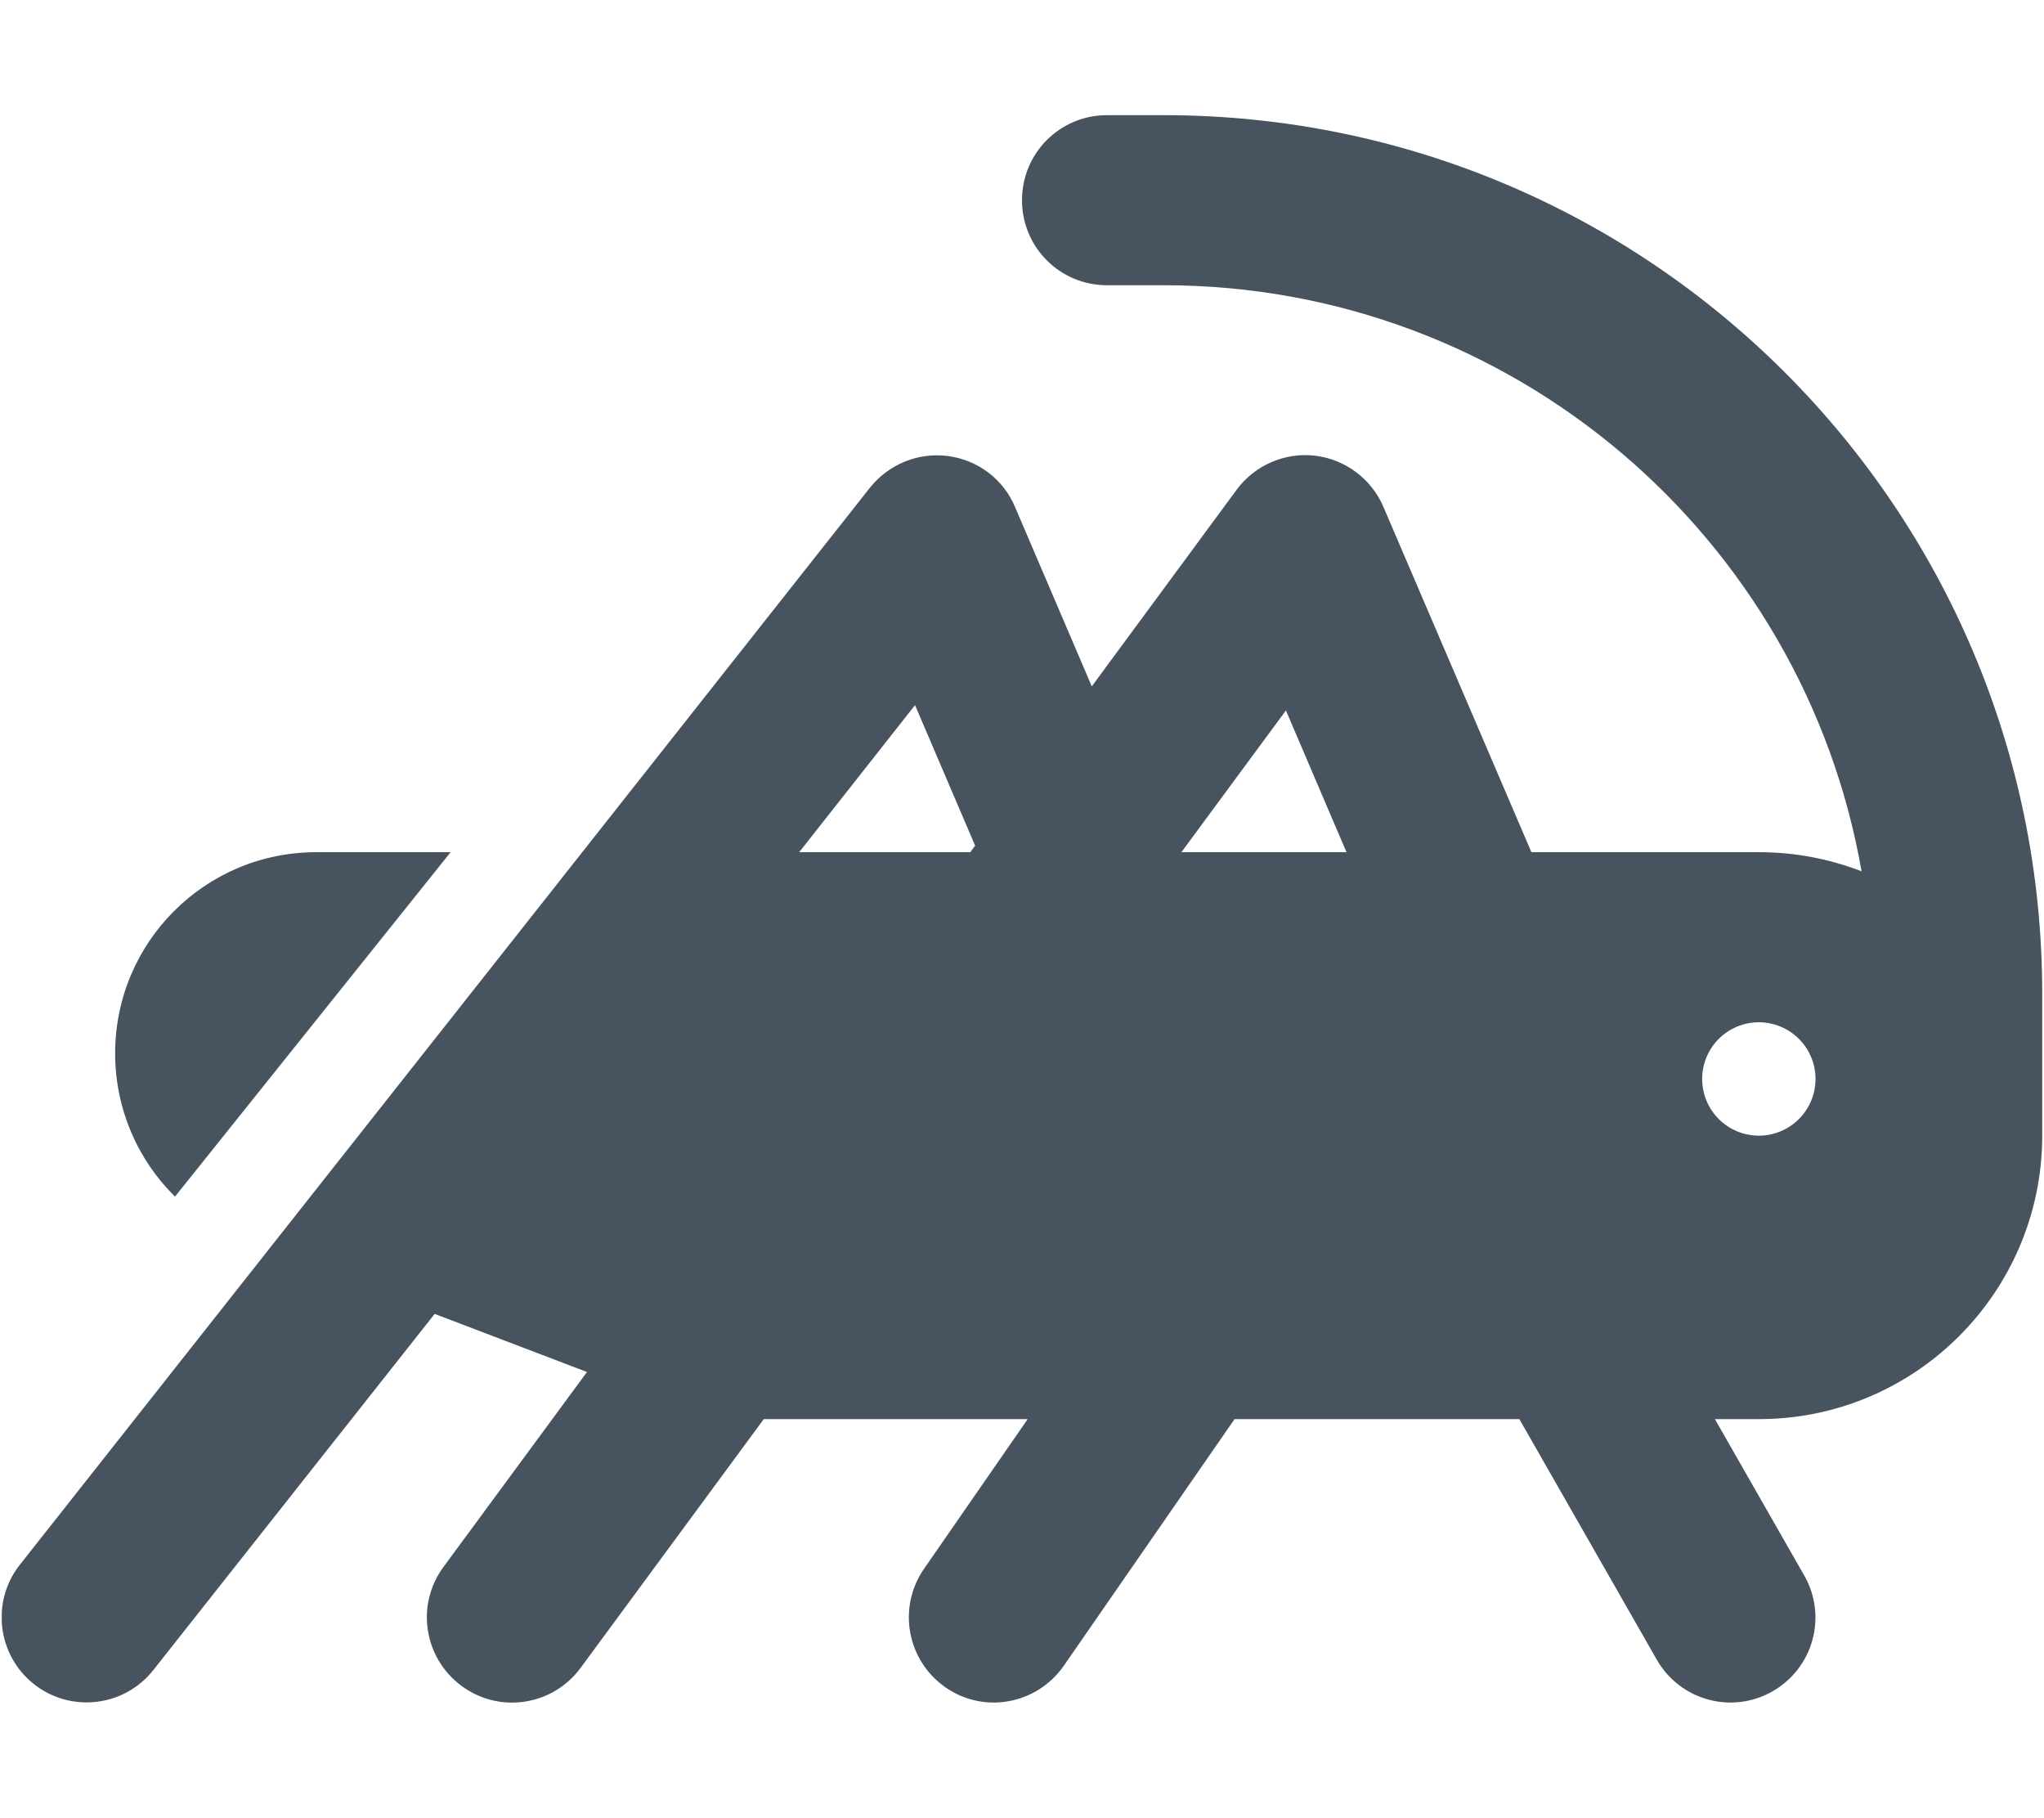 <svg width="577" height="513" viewBox="0 0 577 513" fill="none" xmlns="http://www.w3.org/2000/svg">
<g clip-path="url(#clip0_104_1884)">
<path d="M312.501 32.5C299.201 32.5 288.501 43.2 288.501 56.5C288.501 69.8 299.201 80.5 312.501 80.5H328.501C427.201 80.5 509.101 151.9 525.501 245.9C516.501 242.4 506.701 240.5 496.501 240.5H432.301L390.501 143C387.101 135.1 379.701 129.6 371.201 128.6C362.701 127.6 354.201 131.3 349.101 138.2L308.201 193.7L286.501 143C283.201 135.2 276.001 129.8 267.601 128.7C259.201 127.6 250.901 131 245.601 137.6L5.601 441.6C-2.599 452 -0.799 467.1 9.601 475.3C20.001 483.5 35.101 481.7 43.301 471.3L122.701 370.8L165.701 387.2L125.201 442.2C117.301 452.9 119.601 467.9 130.301 475.8C141.001 483.7 156.001 481.4 163.901 470.7L215.601 400.5H290.101L260.801 442.8C253.301 453.7 256.001 468.6 266.901 476.2C277.801 483.8 292.701 481 300.301 470.1L348.501 400.5H428.901L467.701 468.4C474.301 479.9 488.901 483.9 500.401 477.3C511.901 470.7 515.901 456.1 509.301 444.6L484.101 400.5H496.501C540.601 400.5 576.301 364.8 576.501 320.8C576.501 320.7 576.501 320.6 576.501 320.5V280.5C576.501 143.5 465.501 32.5 328.501 32.5H312.501ZM363.001 200.5L380.101 240.5H333.501L363.001 200.5ZM275.301 238.6L273.901 240.5H225.601L258.301 199L275.201 238.5L275.301 238.6ZM89.301 240.5C57.901 240.5 32.501 265.9 32.501 297.3C32.501 312.8 38.801 327.3 49.401 337.7L127.201 240.5H89.301ZM496.501 288.5C500.744 288.5 504.814 290.186 507.815 293.186C510.815 296.187 512.501 300.257 512.501 304.5C512.501 308.743 510.815 312.813 507.815 315.814C504.814 318.814 500.744 320.5 496.501 320.5C492.257 320.5 488.188 318.814 485.187 315.814C482.187 312.813 480.501 308.743 480.501 304.5C480.501 300.257 482.187 296.187 485.187 293.186C488.188 290.186 492.257 288.5 496.501 288.5Z" fill="#47535F"/>
</g>
<defs>
<clipPath id="clip0_104_1884">
<rect width="576" height="512" fill="white" transform="translate(0.5 0.5)"/>
</clipPath>
</defs>
</svg>
